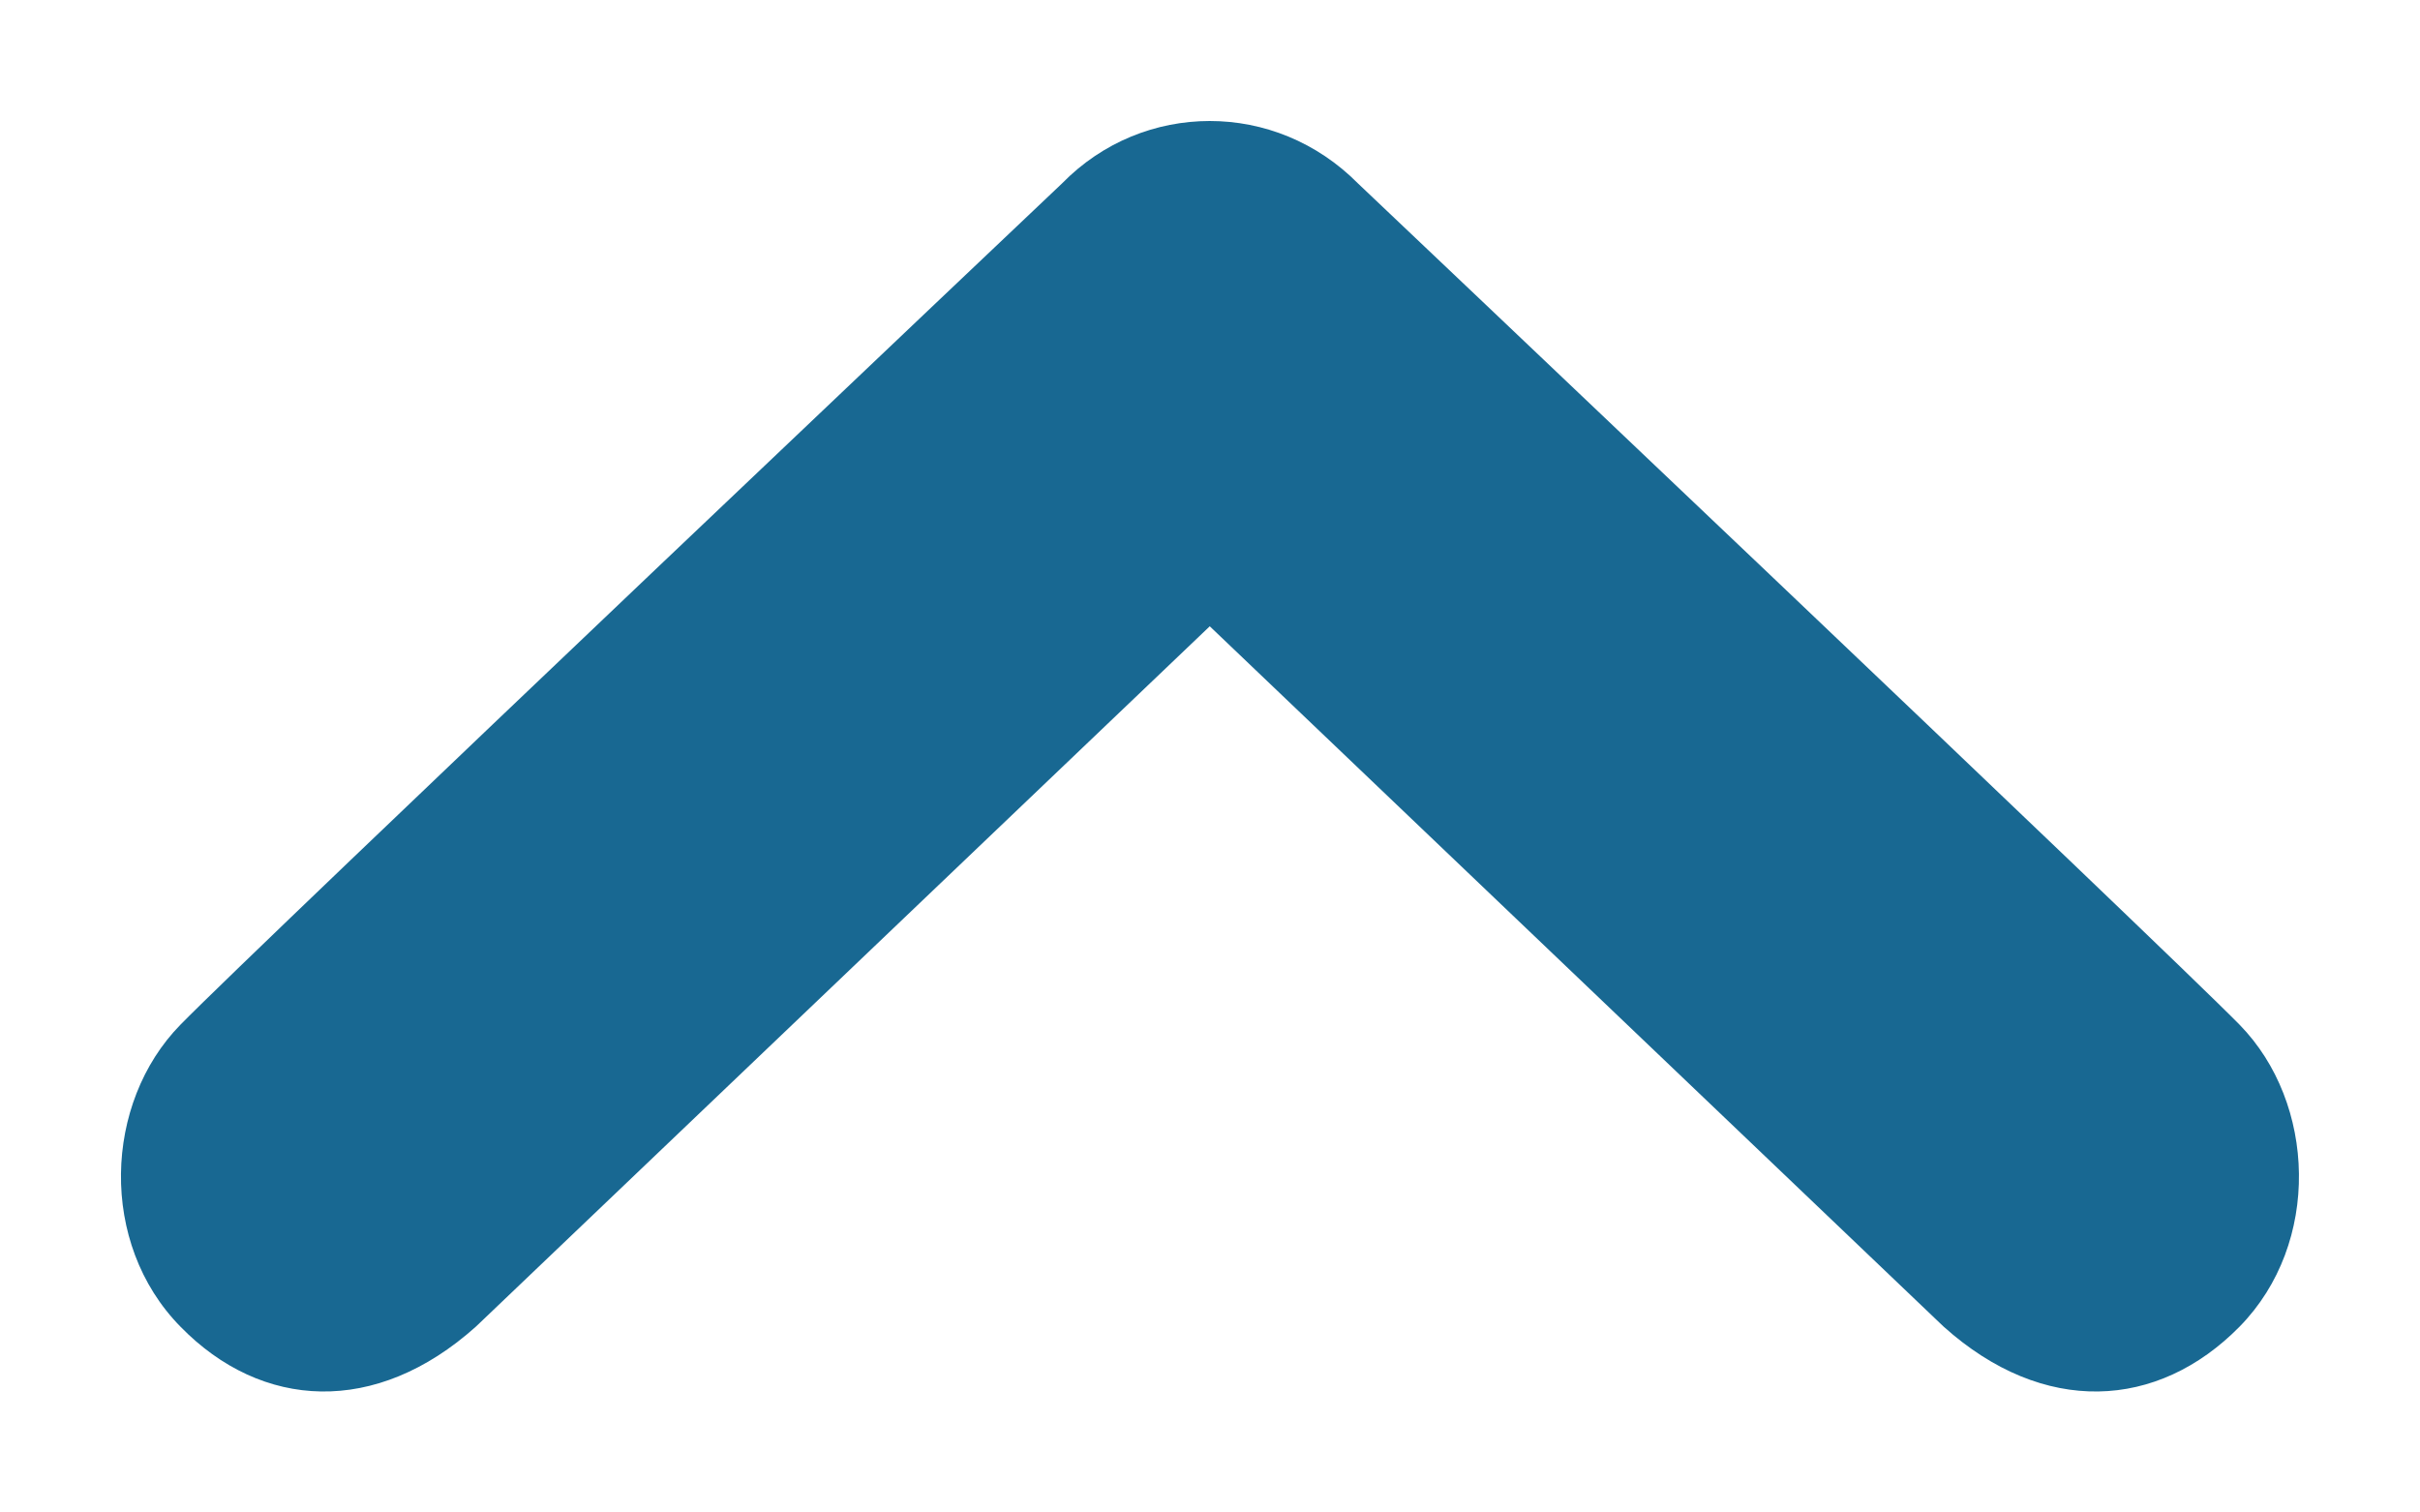 <?xml version="1.0" encoding="utf-8"?>
<svg viewBox="-0.999 -0.75 20 12.5" width="20" height="12.5" xmlns="http://www.w3.org/2000/svg" xmlns:bx="https://boxy-svg.com">
  <path d="M 17.51 10.214 C 16.833 10.902 15.89 10.955 15.064 10.214 L 8.999 4.426 L 2.934 10.214 C 2.107 10.955 1.163 10.902 0.492 10.214 C -0.185 9.525 -0.141 8.365 0.492 7.719 C 1.122 7.074 7.777 0.767 7.777 0.767 C 8.114 0.422 8.556 0.25 8.999 0.25 C 9.442 0.25 9.883 0.422 10.225 0.767 C 10.225 0.767 16.877 7.074 17.51 7.719 C 18.142 8.365 18.186 9.525 17.51 10.214 Z" transform="matrix(1, 0, 0, 1, -2.220446049250313e-16, 0)" style="fill: #186892;" bx:origin="0.5 0"/>
</svg>